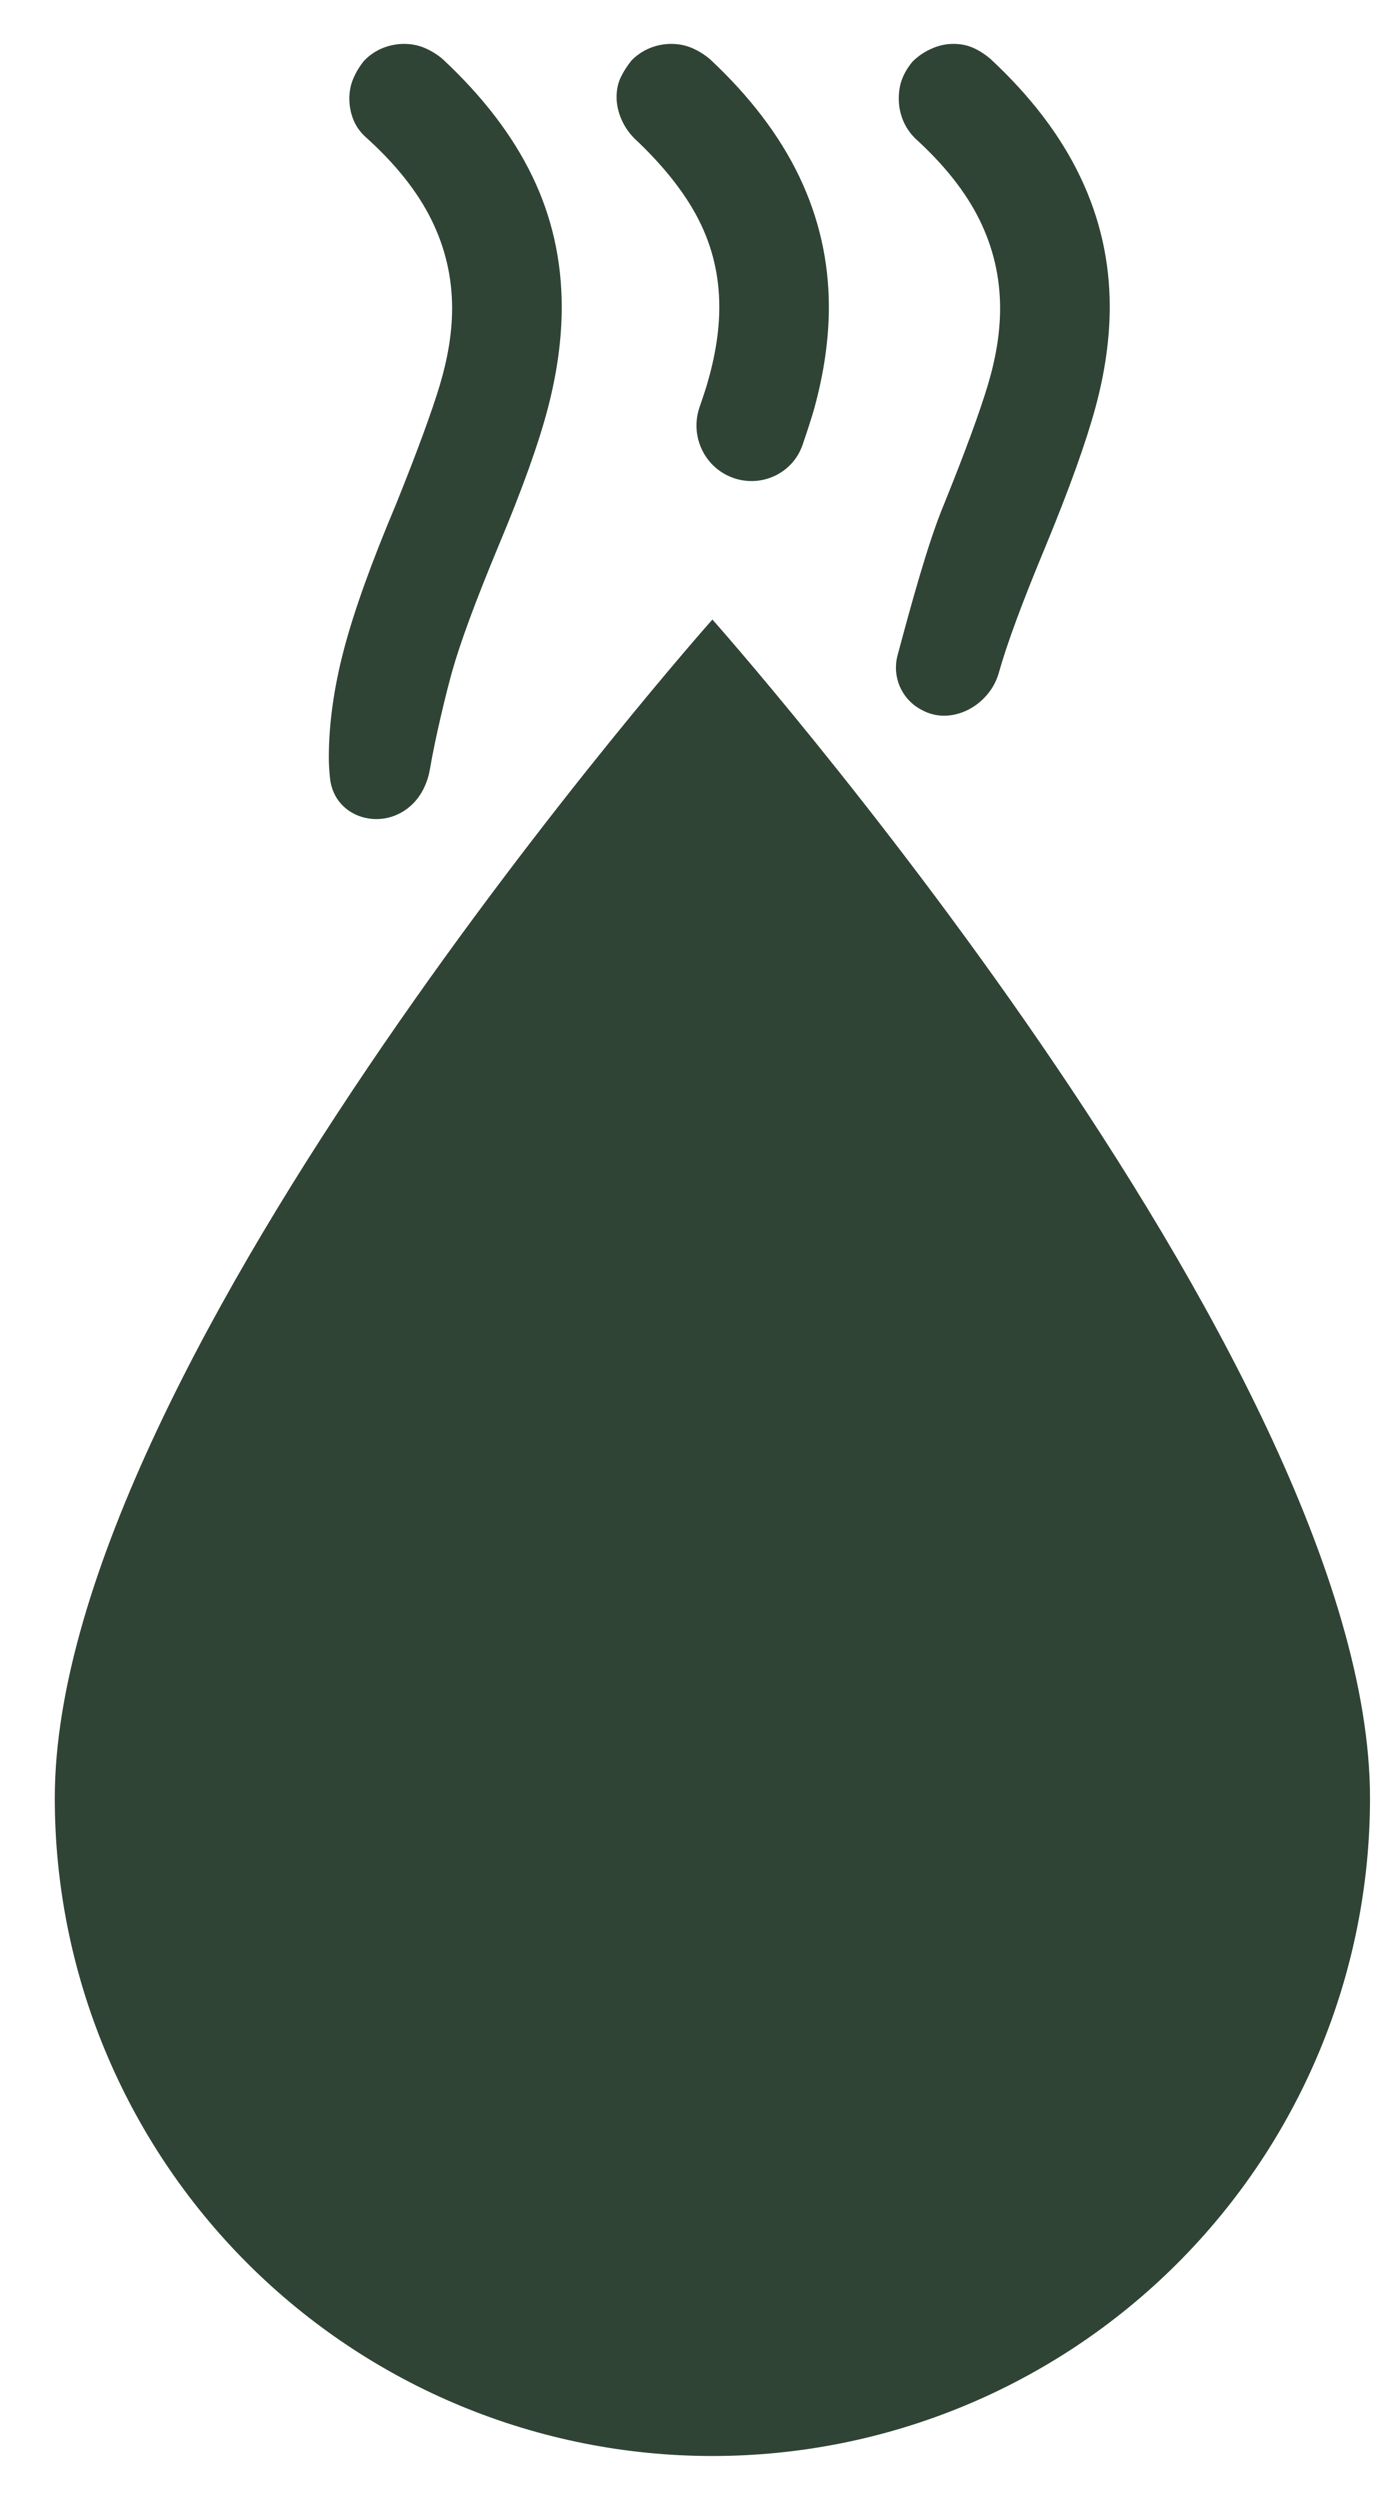 <svg width="21" height="38" viewBox="0 0 21 38" fill="none" xmlns="http://www.w3.org/2000/svg">
    <path
        d="M10.833 37.333C8.181 37.333 5.638 36.28 3.762 34.404C1.887 32.529 0.833 29.985 0.833 27.333C0.833 20.667 10.833 9.417 10.833 9.417C10.833 9.417 20.833 20.667 20.833 27.333C20.833 29.985 19.78 32.529 17.904 34.404C16.029 36.28 13.485 37.333 10.833 37.333Z"
        fill="#304436" />
    <path
        d="M13.988 10.776C13.702 10.614 13.563 10.277 13.649 9.96C13.835 9.266 14.109 8.249 14.354 7.667C14.674 6.875 14.896 6.271 15.021 5.854C15.146 5.438 15.208 5.049 15.208 4.688C15.208 4.215 15.104 3.768 14.896 3.344C14.688 2.921 14.361 2.508 13.917 2.104C13.833 2.021 13.771 1.927 13.729 1.823C13.688 1.719 13.667 1.612 13.667 1.5C13.667 1.388 13.684 1.288 13.719 1.198C13.754 1.108 13.806 1.021 13.875 0.938C13.958 0.854 14.056 0.788 14.167 0.739C14.278 0.69 14.389 0.666 14.5 0.667C14.611 0.667 14.712 0.688 14.803 0.729C14.893 0.77 14.98 0.826 15.062 0.896C15.674 1.465 16.129 2.063 16.427 2.688C16.726 3.313 16.876 3.972 16.875 4.667C16.875 5.153 16.802 5.663 16.657 6.198C16.511 6.733 16.258 7.438 15.896 8.313C15.549 9.146 15.312 9.785 15.188 10.229C15.047 10.728 14.463 11.044 14.012 10.789L13.988 10.776Z"
        fill="#304436" />
    <path
        d="M12.204 6.763C12.046 7.221 11.526 7.438 11.084 7.238C10.686 7.058 10.495 6.601 10.638 6.188C10.685 6.051 10.727 5.926 10.751 5.844C10.876 5.421 10.938 5.028 10.938 4.667C10.938 4.194 10.834 3.754 10.626 3.344C10.418 2.935 10.091 2.521 9.647 2.104C9.563 2.021 9.498 1.924 9.449 1.813C9.401 1.701 9.376 1.59 9.376 1.479C9.375 1.368 9.396 1.268 9.438 1.178C9.481 1.088 9.536 1.001 9.605 0.917C9.688 0.833 9.782 0.771 9.886 0.729C9.99 0.688 10.097 0.667 10.208 0.667C10.319 0.667 10.424 0.688 10.521 0.729C10.618 0.771 10.708 0.826 10.792 0.896C11.403 1.465 11.857 2.063 12.156 2.688C12.454 3.313 12.604 3.972 12.604 4.667C12.604 5.153 12.531 5.663 12.385 6.198C12.348 6.332 12.279 6.544 12.204 6.763Z"
        fill="#304436" />
    <path
        d="M6.539 11.685C6.505 11.886 6.419 12.08 6.273 12.223C5.831 12.655 5.082 12.444 5.018 11.829C5.007 11.718 5 11.613 5 11.521C5 11.007 5.076 10.458 5.229 9.875C5.382 9.292 5.646 8.556 6.021 7.667C6.34 6.875 6.562 6.271 6.688 5.854C6.812 5.438 6.875 5.049 6.875 4.688C6.875 4.215 6.771 3.768 6.562 3.344C6.354 2.921 6.028 2.508 5.583 2.104C5.486 2.021 5.417 1.927 5.375 1.823C5.333 1.719 5.312 1.612 5.312 1.5C5.312 1.388 5.333 1.284 5.375 1.188C5.417 1.091 5.472 1.001 5.542 0.917C5.625 0.833 5.719 0.771 5.823 0.729C5.928 0.688 6.035 0.667 6.146 0.667C6.256 0.667 6.361 0.688 6.458 0.729C6.556 0.771 6.646 0.826 6.729 0.896C7.34 1.465 7.795 2.059 8.094 2.678C8.393 3.296 8.542 3.959 8.542 4.667C8.542 5.153 8.472 5.663 8.333 6.198C8.194 6.733 7.944 7.431 7.583 8.292C7.236 9.125 7 9.764 6.875 10.208C6.79 10.509 6.617 11.22 6.539 11.685Z"
        fill="#304436" />
</svg>
